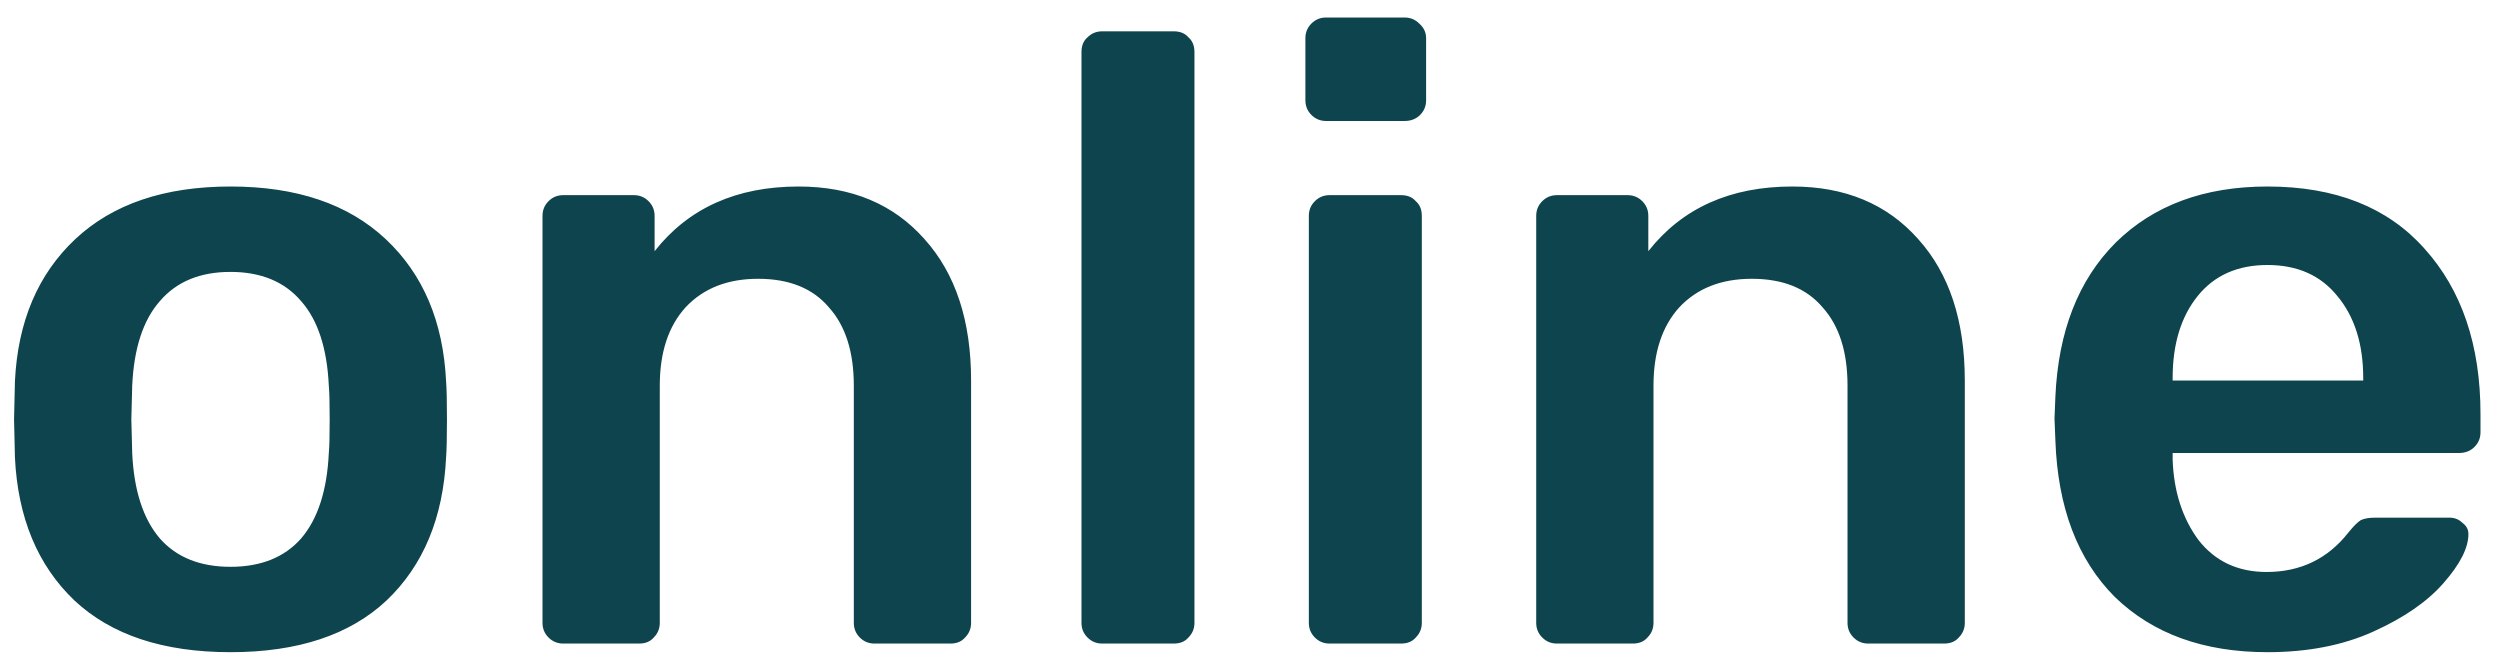 <svg width="101" height="27" viewBox="0 0 101 27" fill="none" xmlns="http://www.w3.org/2000/svg">
<path d="M9.312 26.348C6.595 26.348 4.493 25.652 3.006 24.258C1.52 22.841 0.719 20.913 0.603 18.475L0.568 16.942L0.603 15.409C0.719 12.993 1.532 11.077 3.041 9.661C4.551 8.244 6.641 7.535 9.312 7.535C11.983 7.535 14.073 8.244 15.583 9.661C17.093 11.077 17.906 12.993 18.022 15.409C18.045 15.688 18.057 16.199 18.057 16.942C18.057 17.685 18.045 18.196 18.022 18.475C17.906 20.913 17.105 22.841 15.618 24.258C14.132 25.652 12.03 26.348 9.312 26.348ZM9.312 22.899C10.543 22.899 11.495 22.516 12.169 21.75C12.843 20.96 13.214 19.81 13.284 18.301C13.307 18.068 13.319 17.616 13.319 16.942C13.319 16.268 13.307 15.816 13.284 15.583C13.214 14.073 12.843 12.935 12.169 12.169C11.495 11.379 10.543 10.985 9.312 10.985C8.081 10.985 7.129 11.379 6.455 12.169C5.782 12.935 5.41 14.073 5.341 15.583L5.306 16.942L5.341 18.301C5.41 19.81 5.782 20.96 6.455 21.75C7.129 22.516 8.081 22.899 9.312 22.899ZM22.753 26C22.521 26 22.323 25.919 22.161 25.756C21.998 25.593 21.917 25.396 21.917 25.164V8.72C21.917 8.488 21.998 8.29 22.161 8.128C22.323 7.965 22.521 7.884 22.753 7.884H25.61C25.842 7.884 26.039 7.965 26.202 8.128C26.364 8.29 26.446 8.488 26.446 8.72V10.148C27.816 8.406 29.756 7.535 32.264 7.535C34.401 7.535 36.096 8.244 37.35 9.661C38.605 11.054 39.232 12.959 39.232 15.374V25.164C39.232 25.396 39.15 25.593 38.988 25.756C38.848 25.919 38.651 26 38.395 26H35.33C35.097 26 34.9 25.919 34.737 25.756C34.575 25.593 34.494 25.396 34.494 25.164V15.583C34.494 14.213 34.157 13.156 33.483 12.413C32.833 11.646 31.881 11.263 30.627 11.263C29.395 11.263 28.42 11.646 27.7 12.413C27.003 13.179 26.655 14.236 26.655 15.583V25.164C26.655 25.396 26.574 25.593 26.411 25.756C26.272 25.919 26.074 26 25.819 26H22.753ZM44.528 26C44.296 26 44.098 25.919 43.936 25.756C43.773 25.593 43.692 25.396 43.692 25.164V2.101C43.692 1.845 43.773 1.648 43.936 1.508C44.098 1.346 44.296 1.265 44.528 1.265H47.419C47.675 1.265 47.873 1.346 48.012 1.508C48.174 1.648 48.256 1.845 48.256 2.101V25.164C48.256 25.396 48.174 25.593 48.012 25.756C47.873 25.919 47.675 26 47.419 26H44.528ZM53.574 4.888C53.342 4.888 53.144 4.806 52.981 4.644C52.819 4.481 52.738 4.284 52.738 4.052V1.543C52.738 1.311 52.819 1.114 52.981 0.951C53.144 0.788 53.342 0.707 53.574 0.707H56.744C56.976 0.707 57.174 0.788 57.336 0.951C57.522 1.114 57.615 1.311 57.615 1.543V4.052C57.615 4.284 57.534 4.481 57.371 4.644C57.209 4.806 57 4.888 56.744 4.888H53.574ZM53.713 26C53.481 26 53.283 25.919 53.121 25.756C52.958 25.593 52.877 25.396 52.877 25.164V8.72C52.877 8.488 52.958 8.29 53.121 8.128C53.283 7.965 53.481 7.884 53.713 7.884H56.605C56.86 7.884 57.058 7.965 57.197 8.128C57.36 8.267 57.441 8.465 57.441 8.72V25.164C57.441 25.396 57.36 25.593 57.197 25.756C57.058 25.919 56.86 26 56.605 26H53.713ZM62.899 26C62.667 26 62.469 25.919 62.307 25.756C62.144 25.593 62.063 25.396 62.063 25.164V8.72C62.063 8.488 62.144 8.29 62.307 8.128C62.469 7.965 62.667 7.884 62.899 7.884H65.756C65.988 7.884 66.186 7.965 66.348 8.128C66.511 8.29 66.592 8.488 66.592 8.72V10.148C67.962 8.406 69.902 7.535 72.41 7.535C74.547 7.535 76.242 8.244 77.496 9.661C78.751 11.054 79.378 12.959 79.378 15.374V25.164C79.378 25.396 79.296 25.593 79.134 25.756C78.995 25.919 78.797 26 78.542 26H75.476C75.244 26 75.046 25.919 74.884 25.756C74.721 25.593 74.64 25.396 74.64 25.164V15.583C74.64 14.213 74.303 13.156 73.629 12.413C72.979 11.646 72.027 11.263 70.773 11.263C69.542 11.263 68.566 11.646 67.846 12.413C67.149 13.179 66.801 14.236 66.801 15.583V25.164C66.801 25.396 66.72 25.593 66.557 25.756C66.418 25.919 66.22 26 65.965 26H62.899ZM91.607 26.348C89.029 26.348 86.974 25.605 85.441 24.119C83.931 22.609 83.13 20.495 83.037 17.778L83.002 16.907L83.037 16.036C83.153 13.388 83.966 11.31 85.475 9.8C87.008 8.29 89.052 7.535 91.607 7.535C94.348 7.535 96.461 8.372 97.948 10.044C99.457 11.716 100.212 13.946 100.212 16.733V17.465C100.212 17.697 100.131 17.894 99.968 18.057C99.806 18.219 99.597 18.301 99.341 18.301H87.775V18.579C87.821 19.857 88.17 20.937 88.82 21.819C89.493 22.679 90.411 23.108 91.572 23.108C92.942 23.108 94.046 22.574 94.882 21.506C95.091 21.25 95.254 21.088 95.37 21.018C95.509 20.948 95.706 20.913 95.962 20.913H98.958C99.167 20.913 99.341 20.983 99.481 21.123C99.643 21.239 99.724 21.39 99.724 21.576C99.724 22.133 99.388 22.795 98.714 23.561C98.064 24.305 97.123 24.955 95.892 25.512C94.661 26.07 93.233 26.348 91.607 26.348ZM95.474 15.374V15.27C95.474 13.899 95.126 12.796 94.429 11.96C93.755 11.124 92.815 10.706 91.607 10.706C90.399 10.706 89.459 11.124 88.785 11.96C88.112 12.796 87.775 13.899 87.775 15.27V15.374H95.474Z" fill="#0D444D"/>
</svg>
